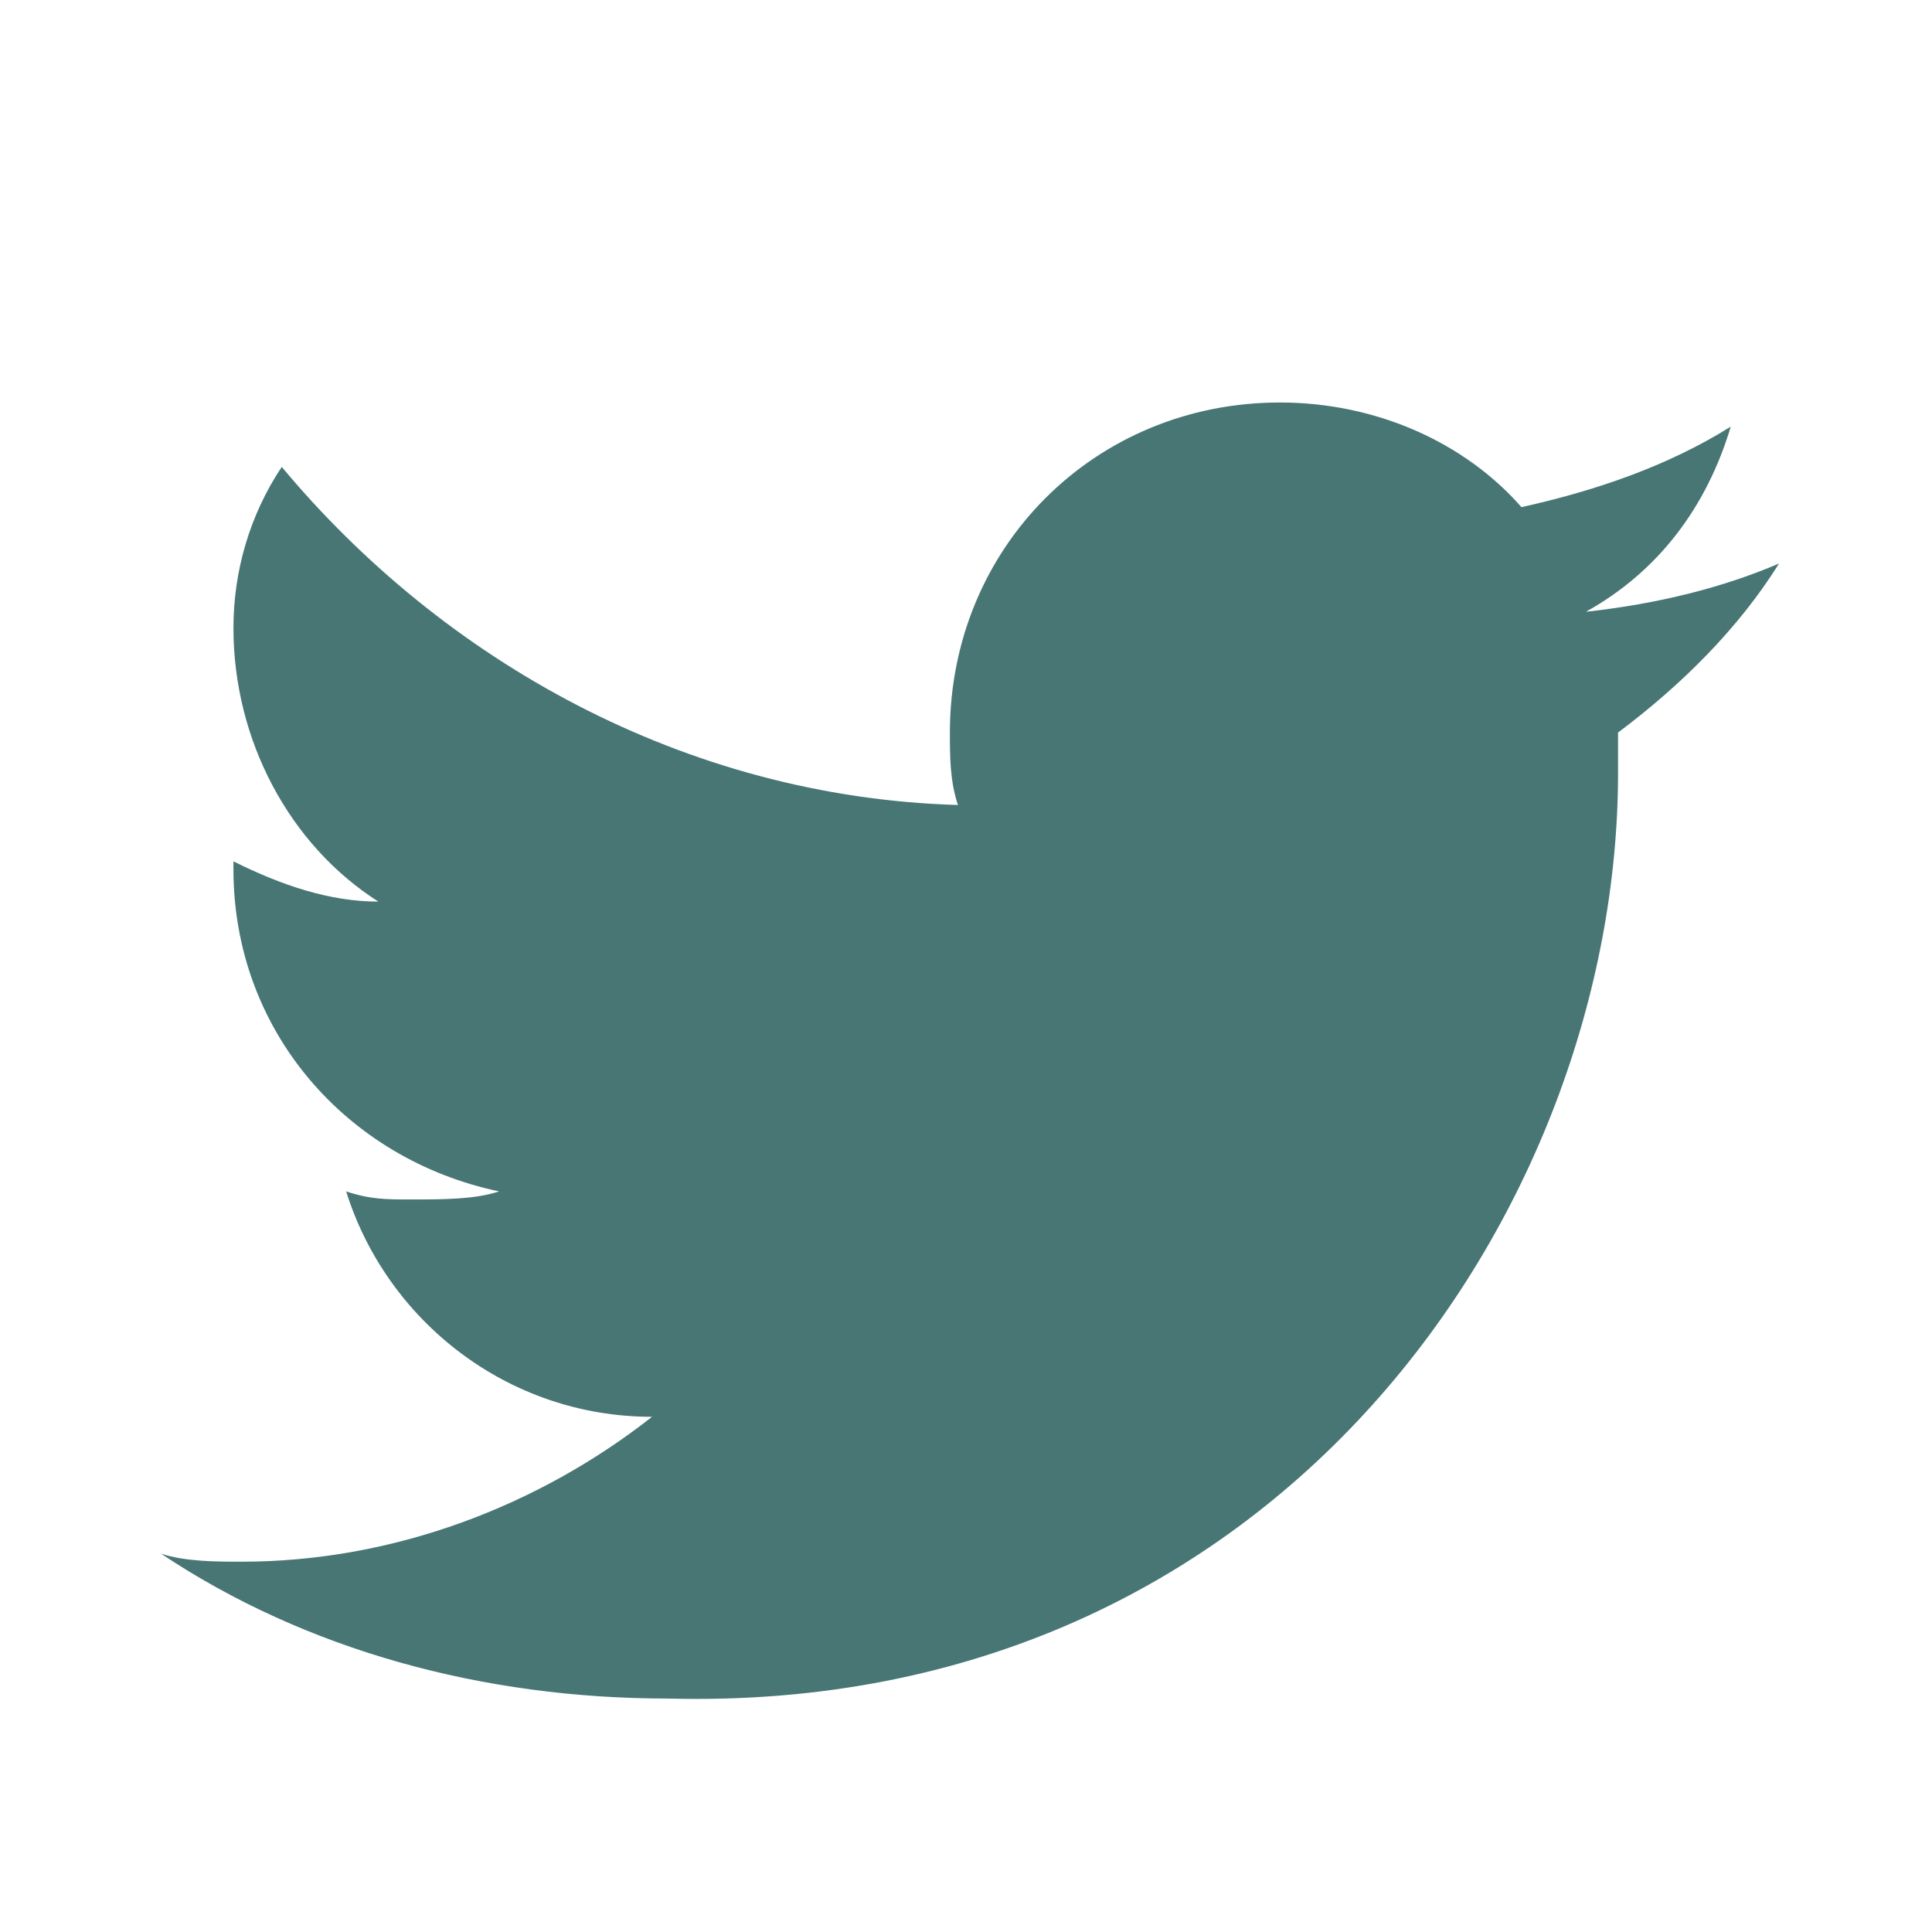 <svg xmlns="http://www.w3.org/2000/svg" width="24" height="24" fill="none" viewBox="0 0 24 24">
    <path fill="#477675" d="M21.5 5.3c-.8.5-1.7.8-2.6 1-.7-.8-1.8-1.3-3-1.3-2.3 0-4.1 1.8-4.1 4.1 0 .3 0 .6.1.9-3.4-.1-6.4-1.8-8.4-4.2-.4.6-.6 1.3-.6 2 0 1.4.7 2.7 1.8 3.4-.6 0-1.2-.2-1.8-.5v.1c0 2 1.4 3.6 3.3 4-.3.1-.7.1-1.1.1-.3 0-.5 0-.8-.1.5 1.6 2 2.8 3.8 2.8-1.4 1.1-3.2 1.8-5.1 1.8-.3 0-.7 0-1-.1 1.8 1.2 4 1.8 6.3 1.8 7.6.2 11.8-6.1 11.8-11.5v-.5c.8-.6 1.5-1.3 2-2.1-.7.3-1.5.5-2.4.6.9-.5 1.5-1.3 1.8-2.3z"/>
</svg>
